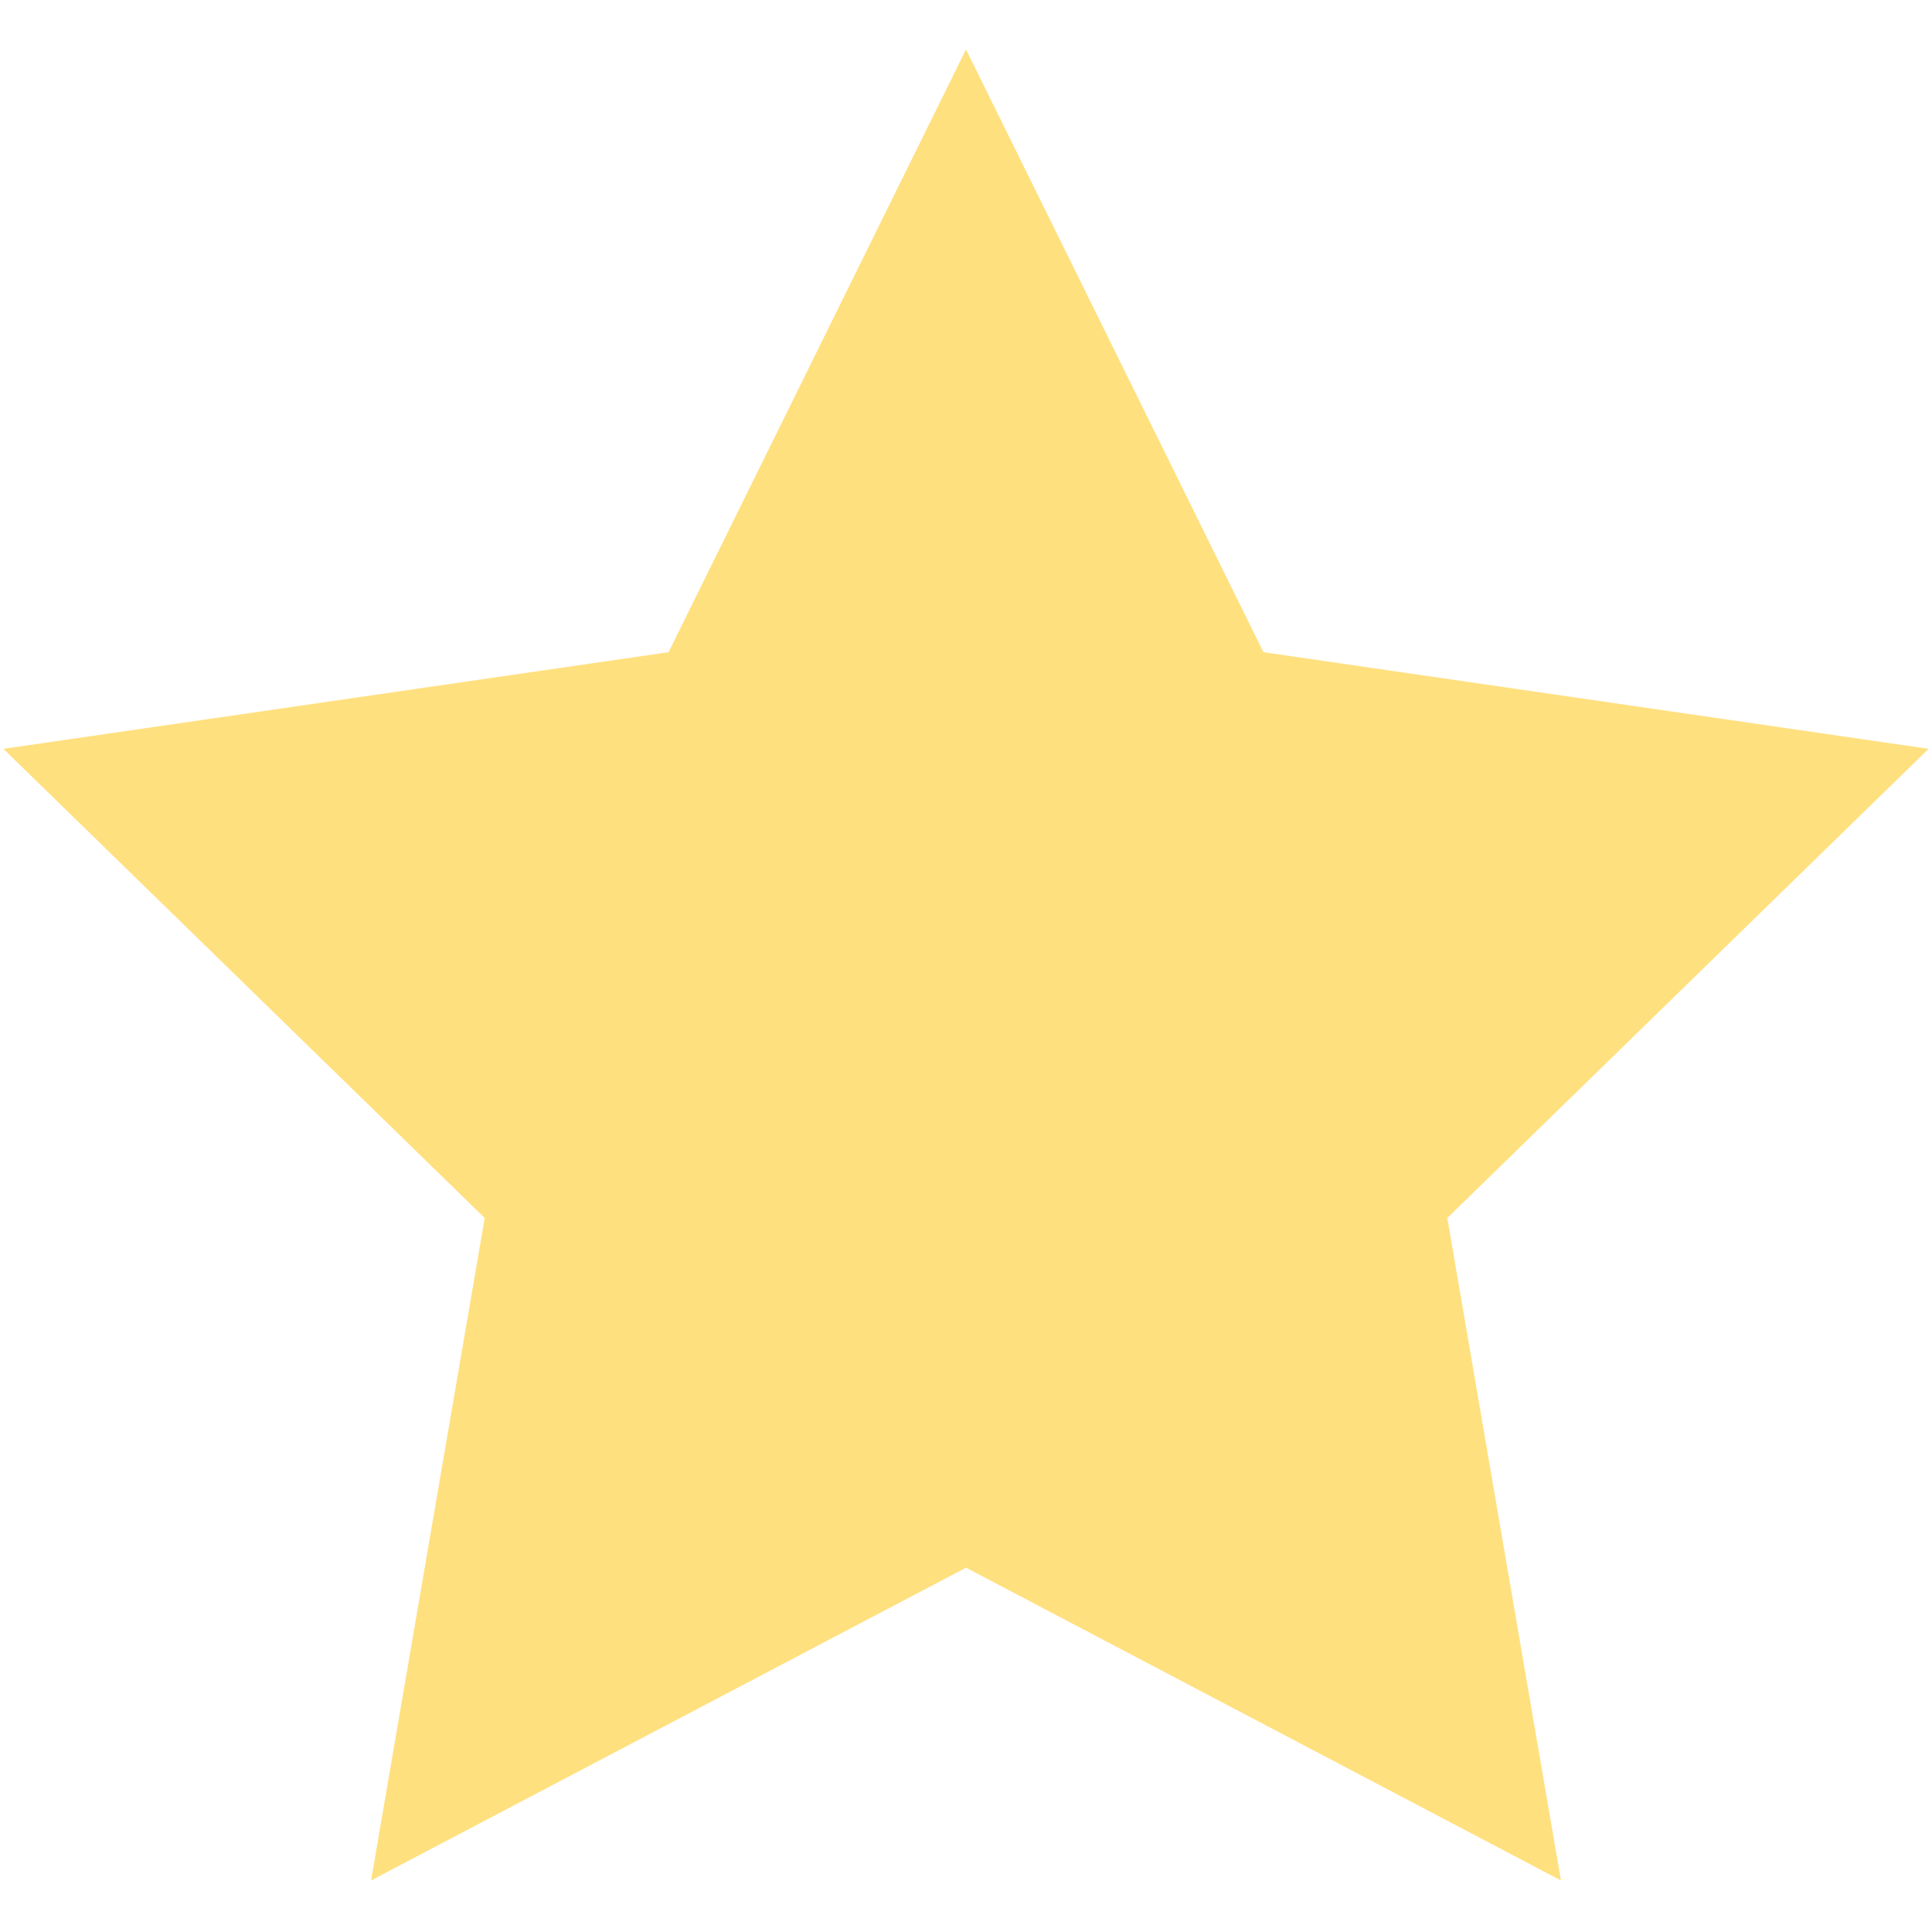 <svg width="14" height="14" xmlns="http://www.w3.org/2000/svg" viewBox="0 0 293 278"><path fill="#FFC300" d="M146.5 230.25l-90.225 47.434 17.231-100.467L.513 106.066l100.874-14.658L146.5 0l45.113 91.408 100.874 14.658-72.993 71.151 17.231 100.467z" fill-rule="evenodd" fill-opacity=".5"/></svg>